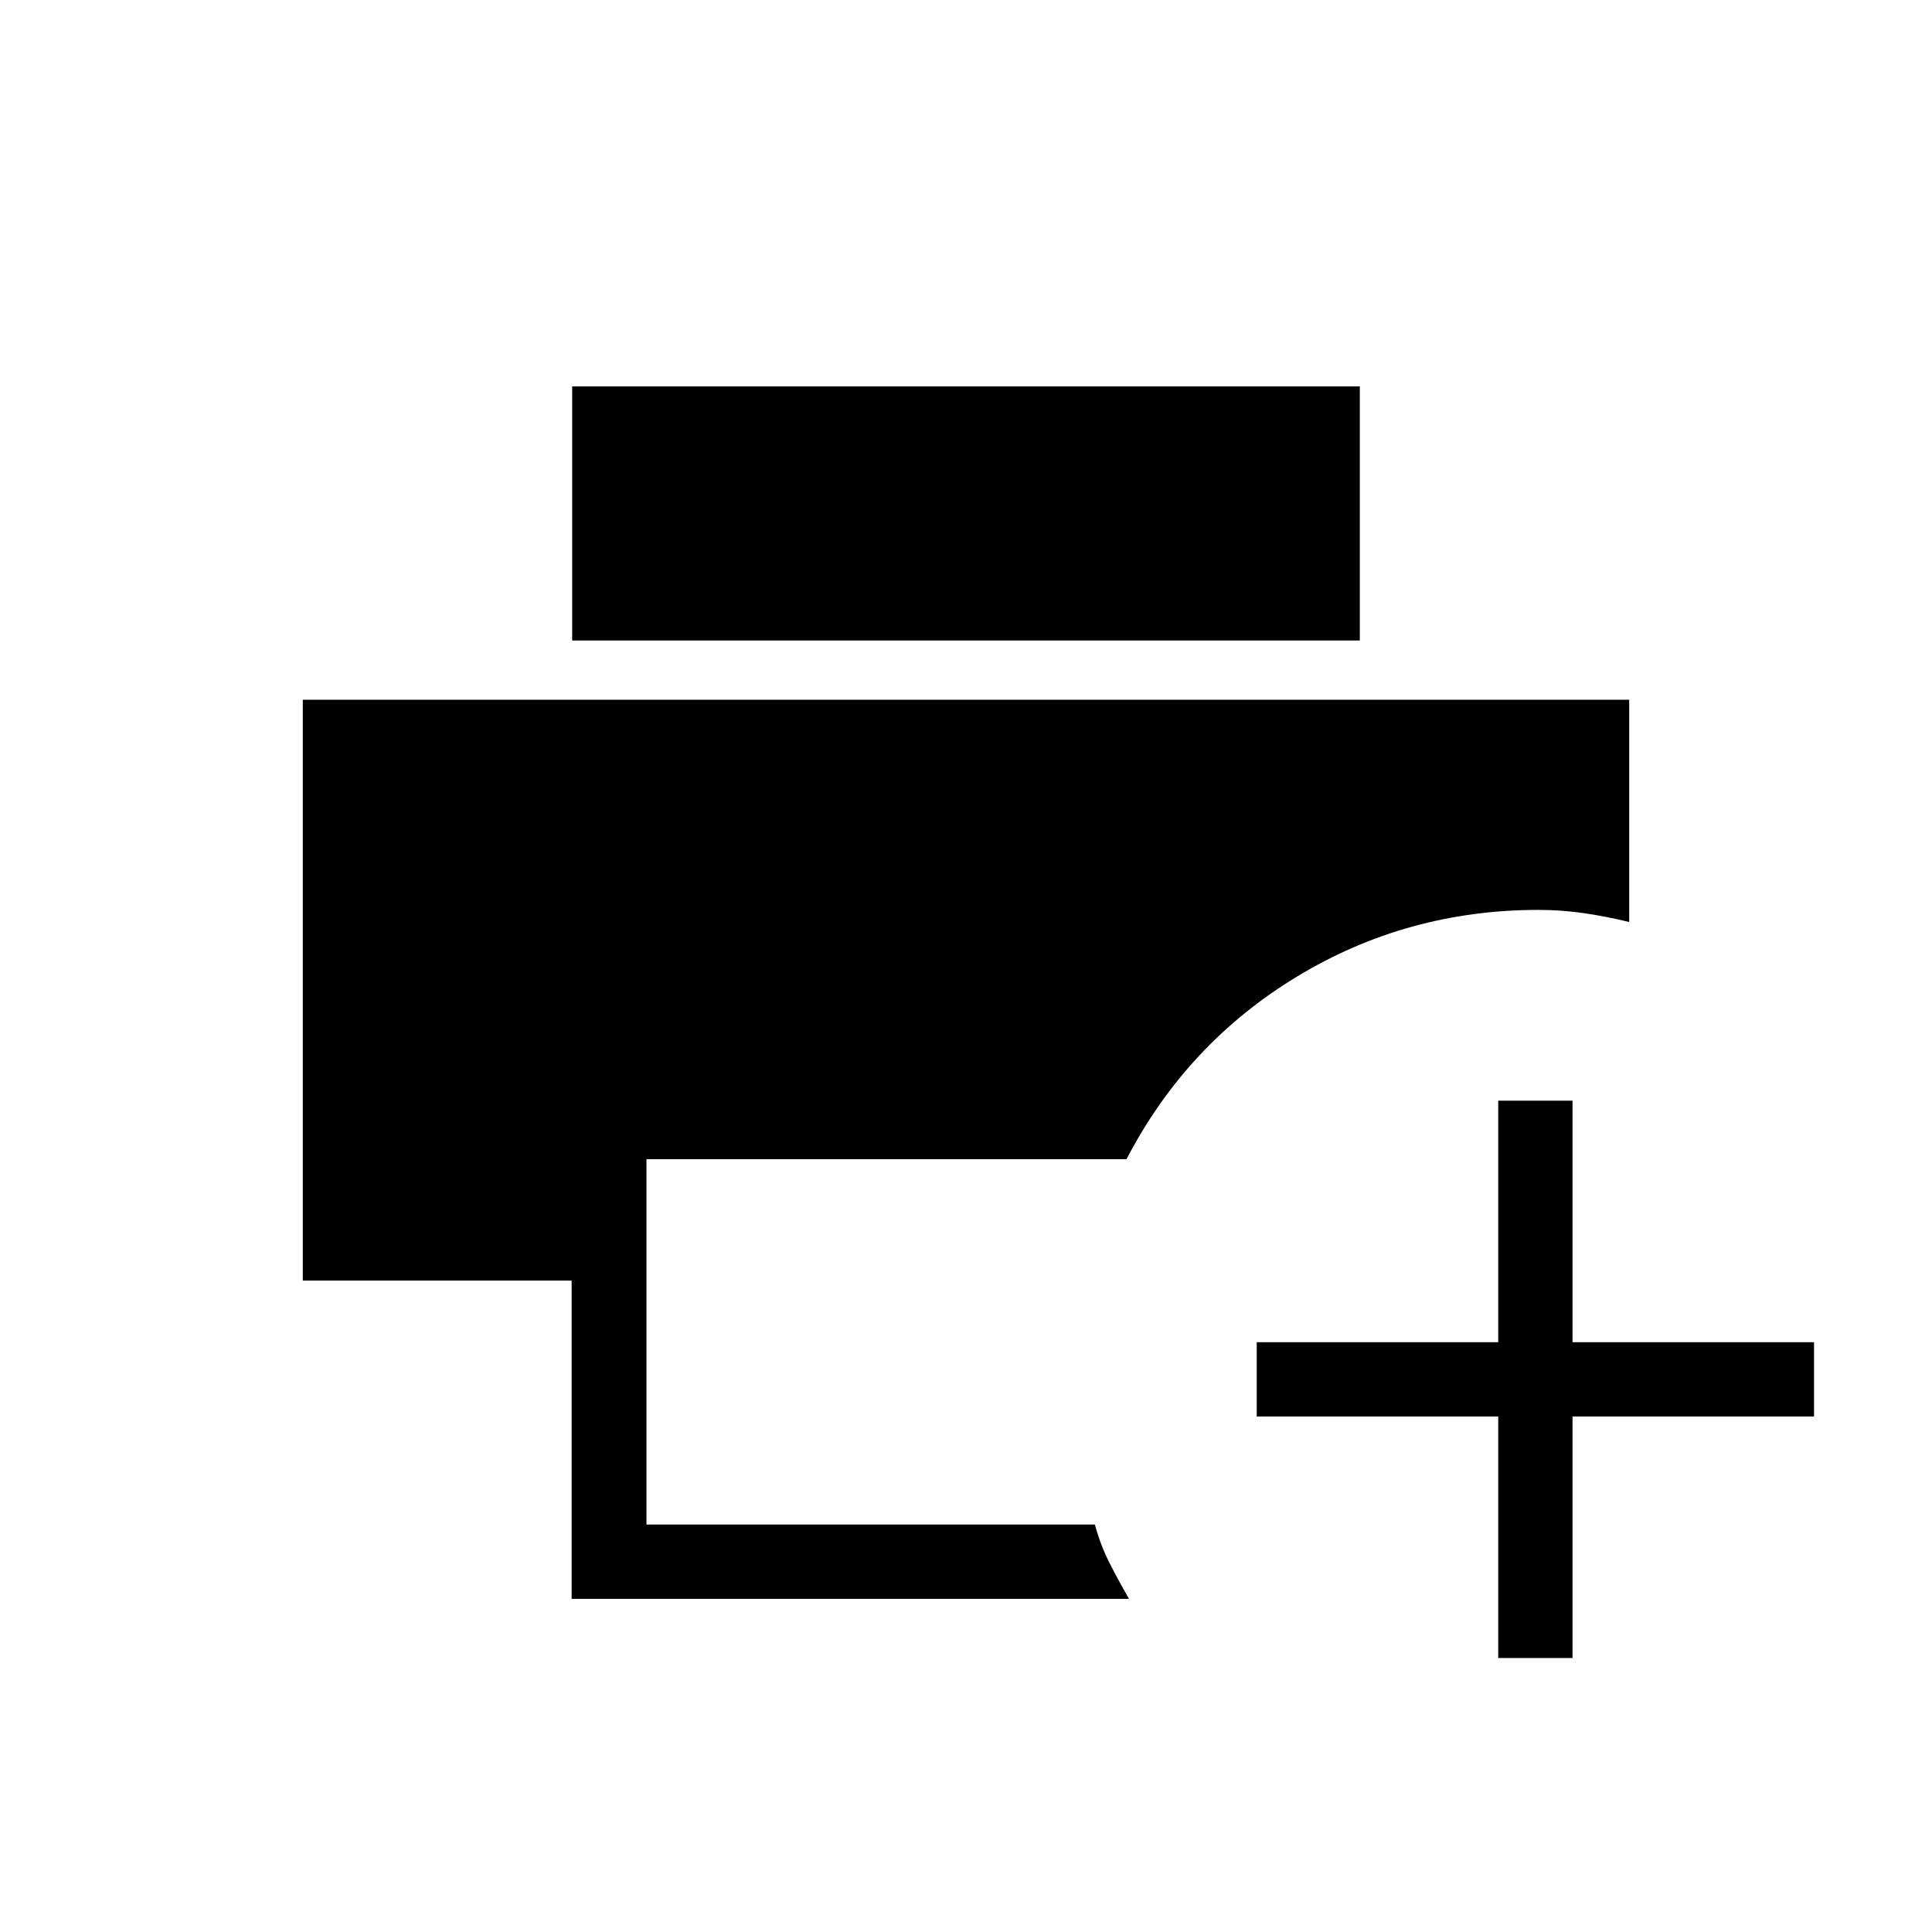 <svg xmlns="http://www.w3.org/2000/svg" height="24" viewBox="0 -960 960 960" width="24"><path d="M284.04-165.54v-158.15H150.46v-288.62h659.08v110.46q-10.92-2.69-22.18-4.36-11.25-1.67-22.82-1.67-65.42 0-120.16 33.19-54.73 33.19-84.63 90.69H321.23v181.54h222.81q2.83 10.4 7.36 19.26 4.53 8.86 9.6 17.66H284.04Zm.27-476.19V-768h391.38v126.27H284.31Zm460.15 505.58v-120h-120v-36.93h120v-120h36.92v120h120v36.93h-120v120h-36.92Z"/></svg>